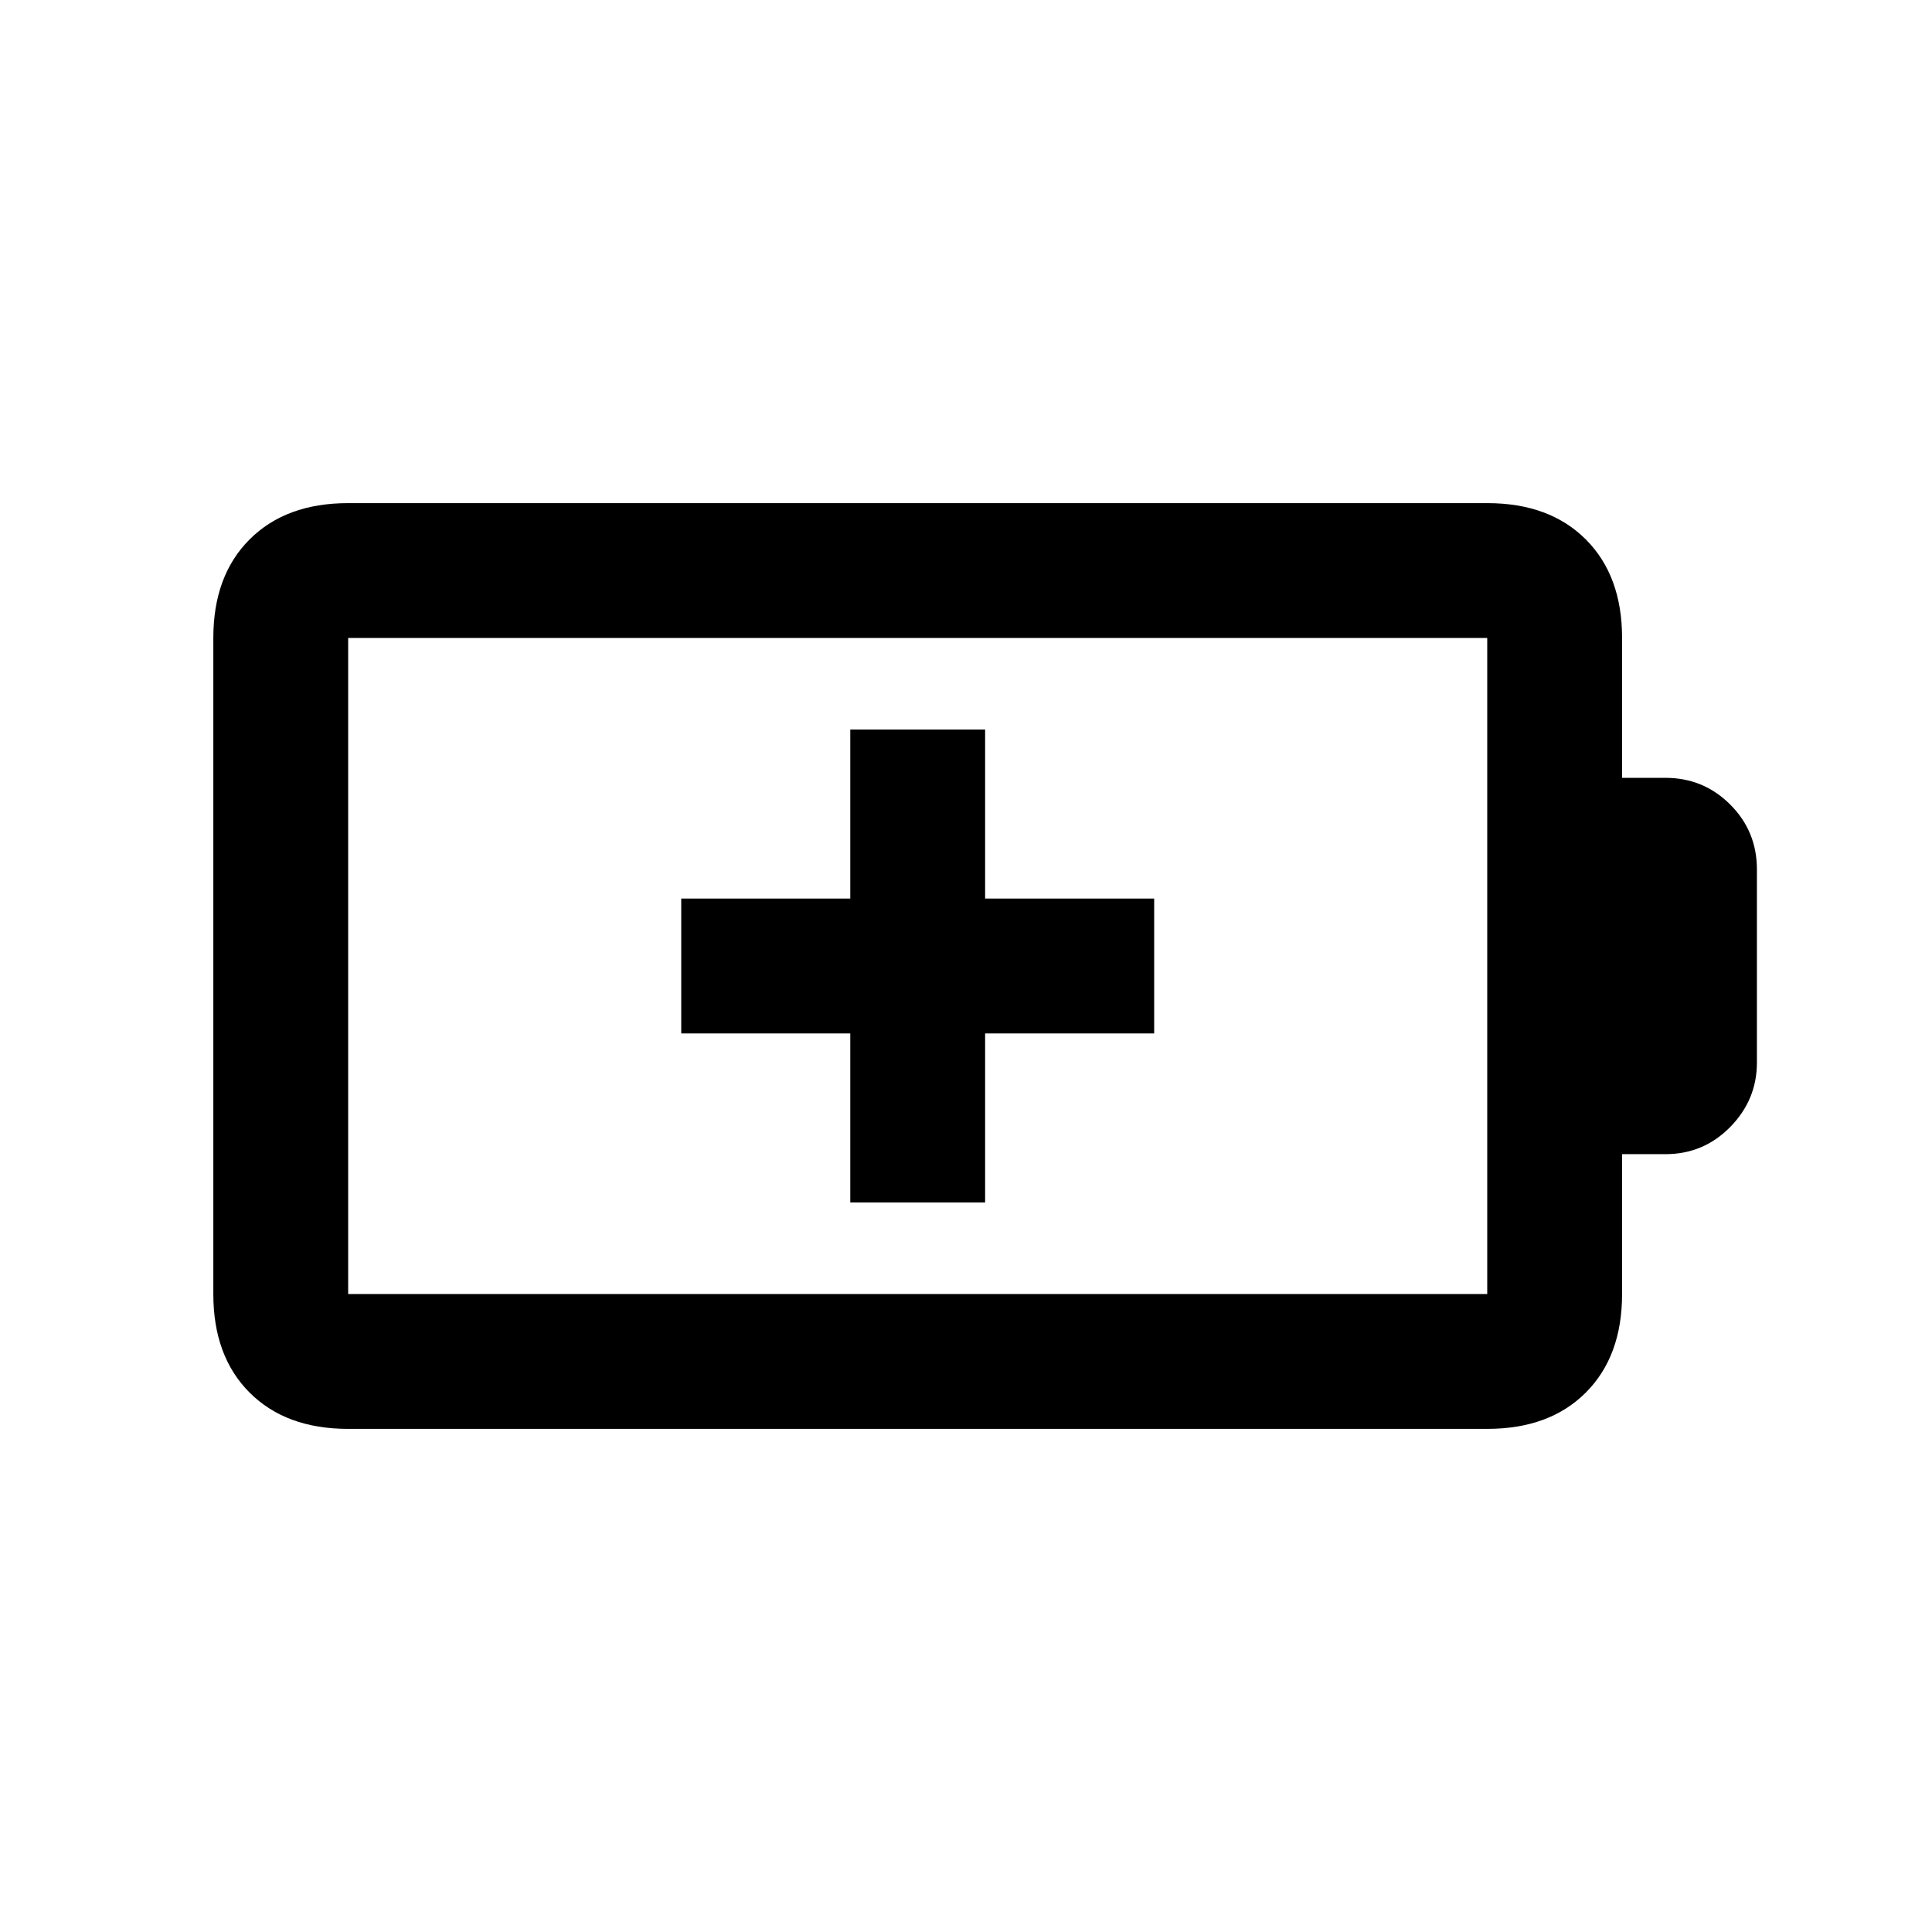 <svg xmlns="http://www.w3.org/2000/svg" height="20" viewBox="0 -960 960 960" width="20"><path d="M422.5-362.5h67v-84h84v-67h-84v-84h-67v84h-84v67h84v84ZM173-317h566v-326H173v326Zm0 67q-30.94 0-48.97-18.03Q106-286.06 106-317v-326q0-30.94 18.03-48.97Q142.06-710 173-710h566q30.94 0 48.97 18.03Q806-673.94 806-643v69.5h21.5q18.96 0 32.23 13.27Q873-546.96 873-528v96q0 18.5-13.27 32t-32.23 13.5H806v69.5q0 30.94-18.03 48.97Q769.94-250 739-250H173Zm0-67v-326 326Z"/></svg>